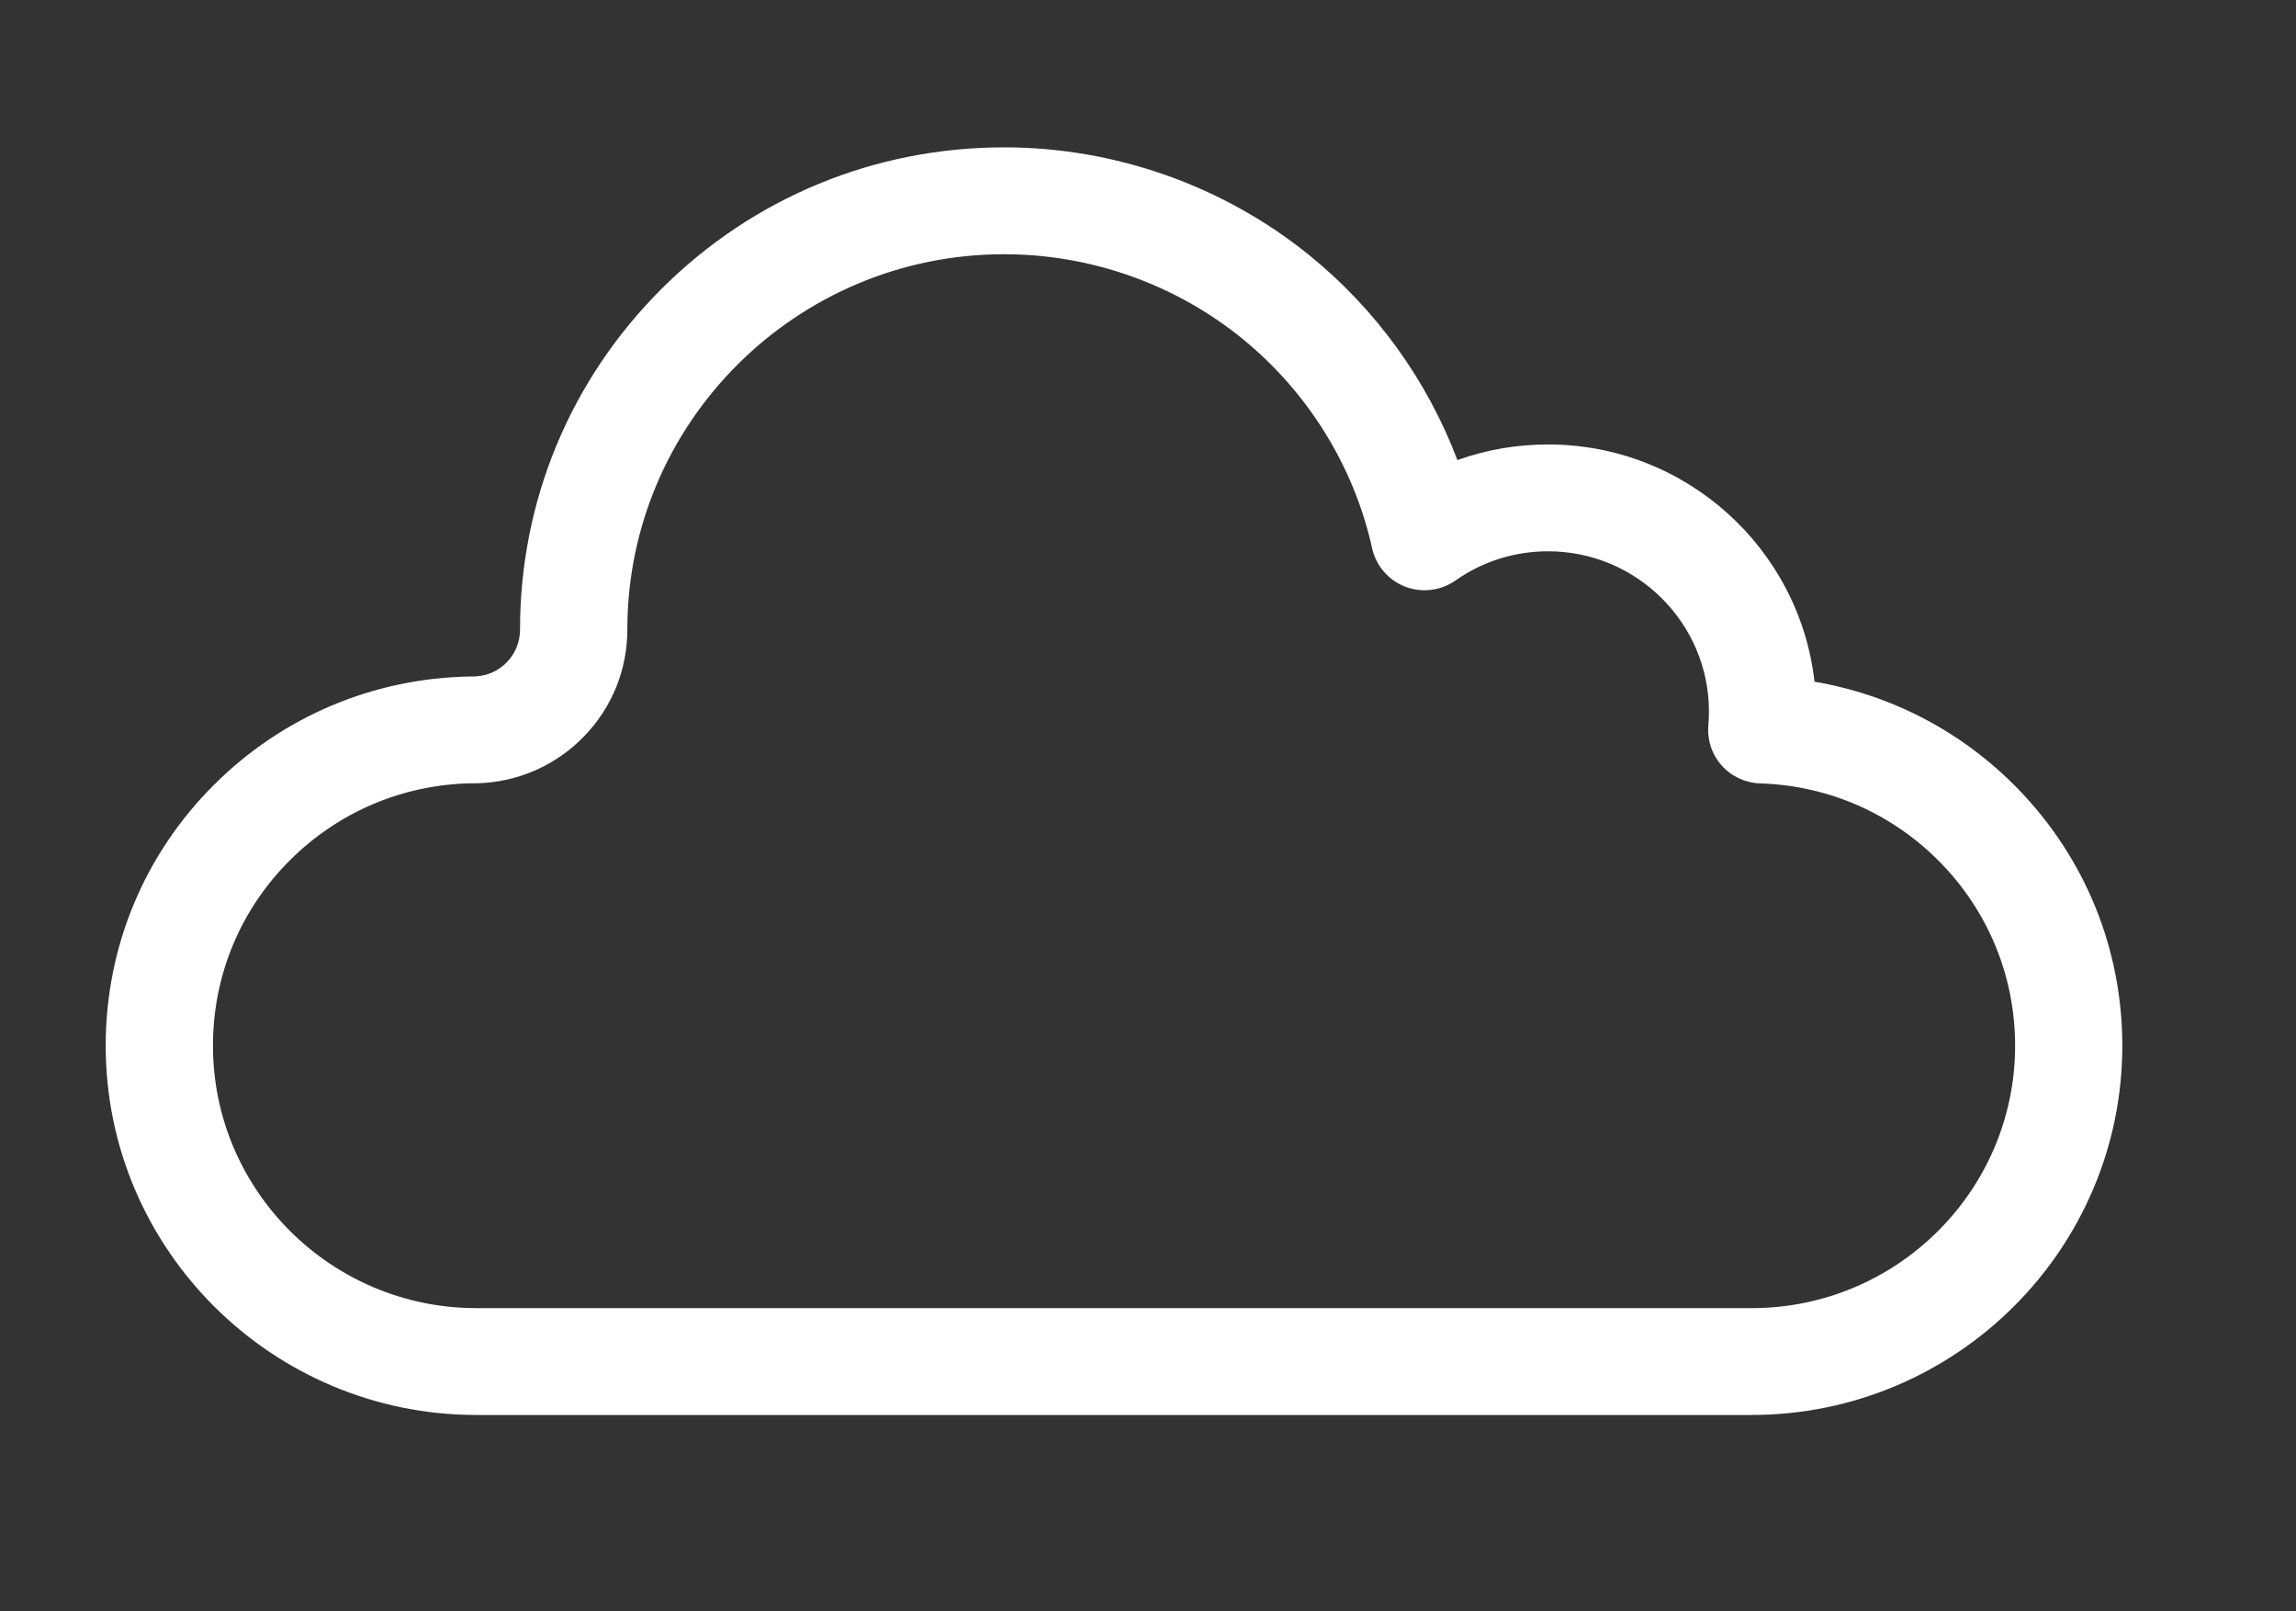 <?xml version="1.0" encoding="UTF-8" standalone="no"?>
<!-- Created with Inkscape (http://www.inkscape.org/) -->

<svg
   width="57mm"
   height="40mm"
   viewBox="0 0 57 40"
   version="1.1"
   id="svg559"
   inkscape:version="1.1 (c68e22c387, 2021-05-23)"
   sodipodi:docname="cloud.svg"
   xmlns:inkscape="http://www.inkscape.org/namespaces/inkscape"
   xmlns:sodipodi="http://sodipodi.sourceforge.net/DTD/sodipodi-0.dtd"
   xmlns="http://www.w3.org/2000/svg"
   xmlns:svg="http://www.w3.org/2000/svg">
  <rect x="0" y="0" width="57" height="40" fill="#333333" stroke="none"/>
  <sodipodi:namedview
     id="namedview561"
     pagecolor="#505050"
     bordercolor="#ffffff"
     borderopacity="1"
     inkscape:pageshadow="0"
     inkscape:pageopacity="0"
     inkscape:pagecheckerboard="1"
     inkscape:document-units="mm"
     showgrid="false"
     inkscape:zoom="0.77771465"
     inkscape:cx="23.787645"
     inkscape:cy="561.25984"
     inkscape:window-width="3440"
     inkscape:window-height="1377"
     inkscape:window-x="-8"
     inkscape:window-y="-8"
     inkscape:window-maximized="1"
     inkscape:current-layer="layer1"
     units="mm" />
  <defs
     id="defs556" />
  <g
     inkscape:label="Layer 1"
     inkscape:groupmode="layer"
     id="layer1">
    <path
       id="path96"
       style="fill:#ffffff;fill-opacity:1;fill-rule:nonzero;stroke:none;stroke-width:0.035"
       d="m 11.715,19.444 c -1.704,0.028 -3.307,0.705 -4.514,1.907 -1.235,1.23 -1.914,2.866 -1.914,4.607 0,3.592 2.934,6.515 6.541,6.515 h 31.658 c 3.607,0 6.541,-2.922 6.541,-6.515 0,-1.704 -0.656,-3.315 -1.847,-4.538 -1.189,-1.22 -2.781,-1.921 -4.484,-1.973 -0.365,-0.012 -0.71,-0.172 -0.953,-0.444 -0.243,-0.272 -0.363,-0.631 -0.332,-0.994 0.01,-0.117 0.015,-0.233 0.015,-0.346 0,-2.193 -1.791,-3.978 -3.994,-3.978 -0.83,0 -1.624,0.251 -2.299,0.725 -0.364,0.255 -0.833,0.313 -1.249,0.153 -0.415,-0.161 -0.723,-0.517 -0.819,-0.951 -0.451,-2.038 -1.601,-3.891 -3.238,-5.217 -1.659,-1.344 -3.754,-2.084 -5.897,-2.084 -5.159,0 -9.356,4.18 -9.356,9.319 0,0.997 -0.383,1.94 -1.08,2.655 -0.693,0.713 -1.623,1.124 -2.617,1.158 -0.031,0.001 -0.076,0.002 -0.162,0.002 z M 43.485,35.125 H 11.828 c -5.075,0 -9.204,-4.112 -9.204,-9.167 0,-2.449 0.957,-4.752 2.695,-6.482 1.701,-1.694 3.962,-2.647 6.365,-2.683 0.007,-3.53e-4 0.013,-3.53e-4 0.02,-3.53e-4 0.007,0 0.044,0 0.069,-3.53e-4 0.005,-3.53e-4 0.011,-3.53e-4 0.017,-3.53e-4 0.628,-0.025 1.12,-0.534 1.12,-1.163 0,-3.197 1.25,-6.203 3.52,-8.465 2.27,-2.261 5.288,-3.506 8.499,-3.506 2.753,0 5.444,0.951 7.577,2.679 1.659,1.344 2.928,3.11 3.675,5.084 0.715,-0.256 1.474,-0.388 2.25,-0.388 3.419,0 6.244,2.581 6.615,5.89 1.911,0.324 3.668,1.241 5.042,2.65 1.677,1.72 2.6,3.987 2.6,6.385 0,5.054 -4.129,9.167 -9.204,9.167" />
  </g>
</svg>
